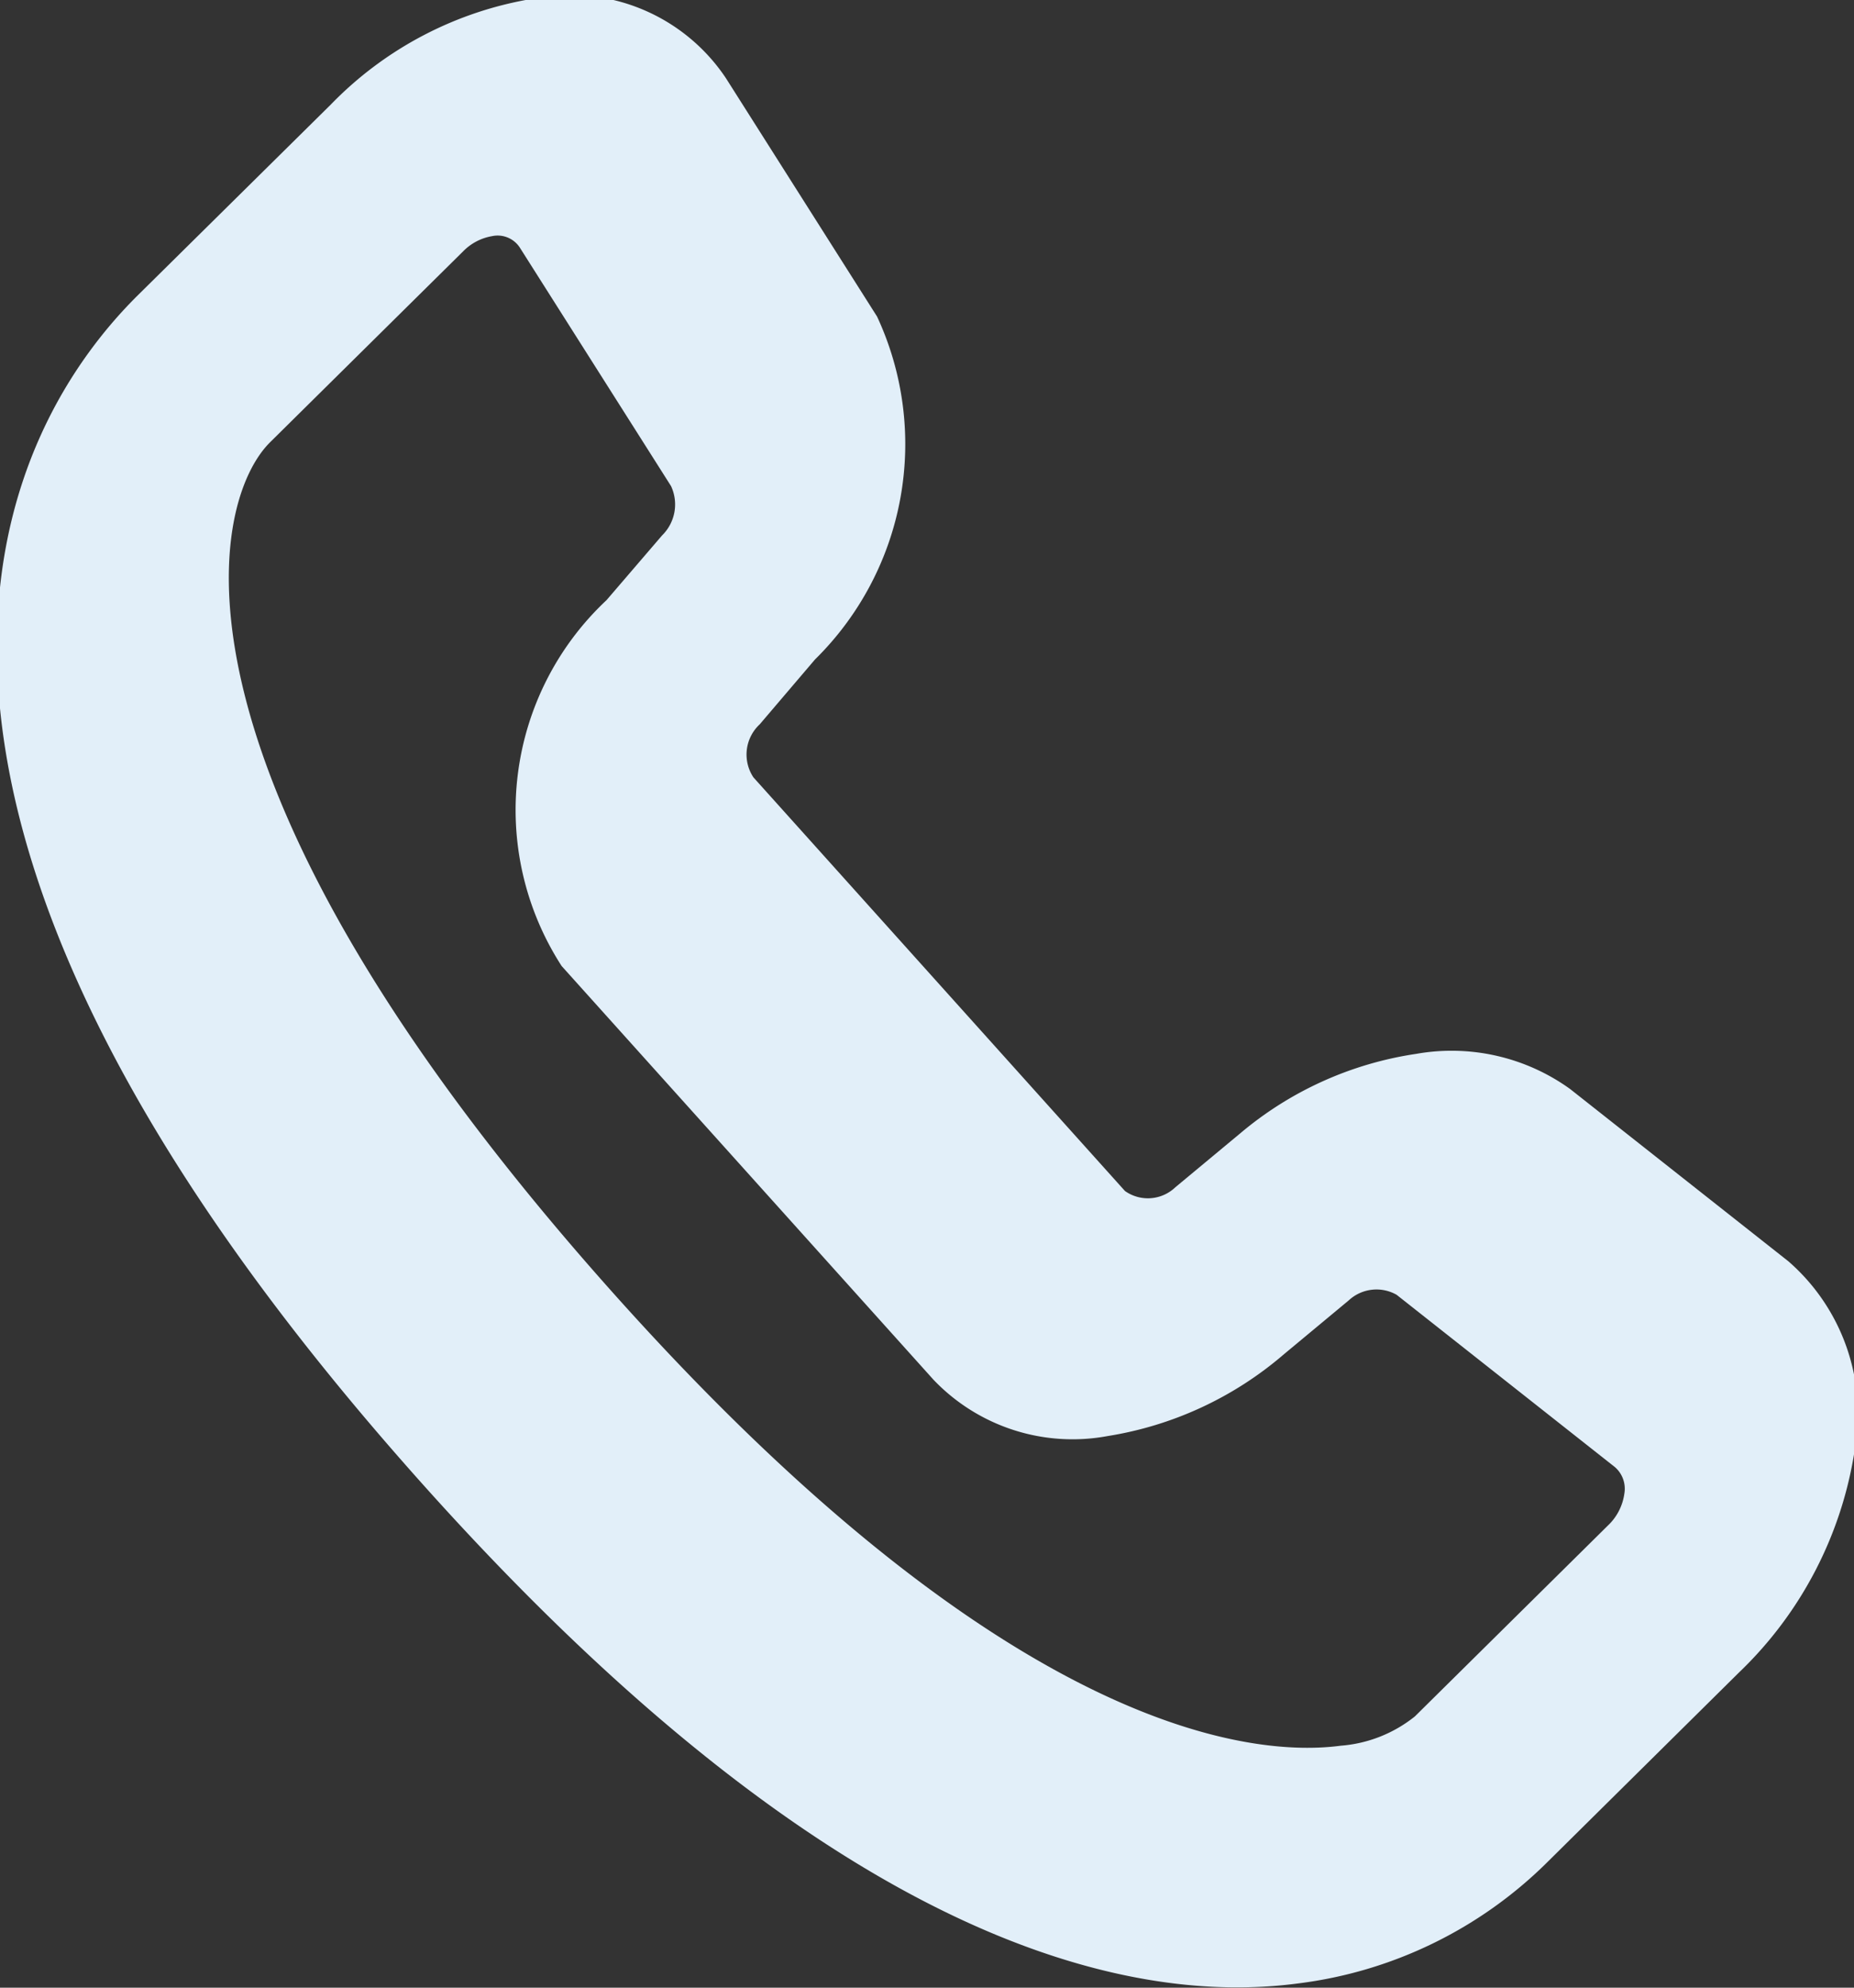 <svg xmlns="http://www.w3.org/2000/svg" width="14" height="15" viewBox="0 0 14 15" data-prefix="i9slnoi7h"><rect x="0" y="0" width="14" height="15" fill="#333333" stroke="none"/><path d="M14.007 10.931a2.936 2.936 0 0 1-.874 1.689l-1.456 1.44a3.239 3.239 0 0 1-1.875.908c-1.314.174-3.522-.333-6.575-3.728C-1.573 5.901.1 3.159 1.041 2.228L2.498.789a2.747 2.747 0 0 1 1.535-.8 1.412 1.412 0 0 1 1.448.6l1.142 1.8a2.28 2.28 0 0 1-.469 2.588l-.417.489a.311.311 0 0 0-.048.4l2.806 3.122a.3.3 0 0 0 .38-.028l.49-.407a2.664 2.664 0 0 1 1.329-.6 1.531 1.531 0 0 1 1.162.265l1.648 1.3a1.526 1.526 0 0 1 .503 1.413zm-3.822-1.118l-.49.407a2.686 2.686 0 0 1-1.33.617 1.451 1.451 0 0 1-1.317-.426L4.241 7.29a2.169 2.169 0 0 1 .339-2.761L5 4.04a.327.327 0 0 0 .067-.372l-1.142-1.8a.2.2 0 0 0-.209-.086.4.4 0 0 0-.219.115L2.04 3.337c-.468.463-.908 2.529 2.637 6.473 2.962 3.294 4.8 3.45 5.447 3.364a1.02 1.02 0 0 0 .56-.221l1.457-1.44a.407.407 0 0 0 .125-.242.216.216 0 0 0-.072-.2l-1.648-1.3a.308.308 0 0 0-.361.042zm-.33 4.856z" fill="#e2eff9" class="path-itlkont4t"></path></svg>